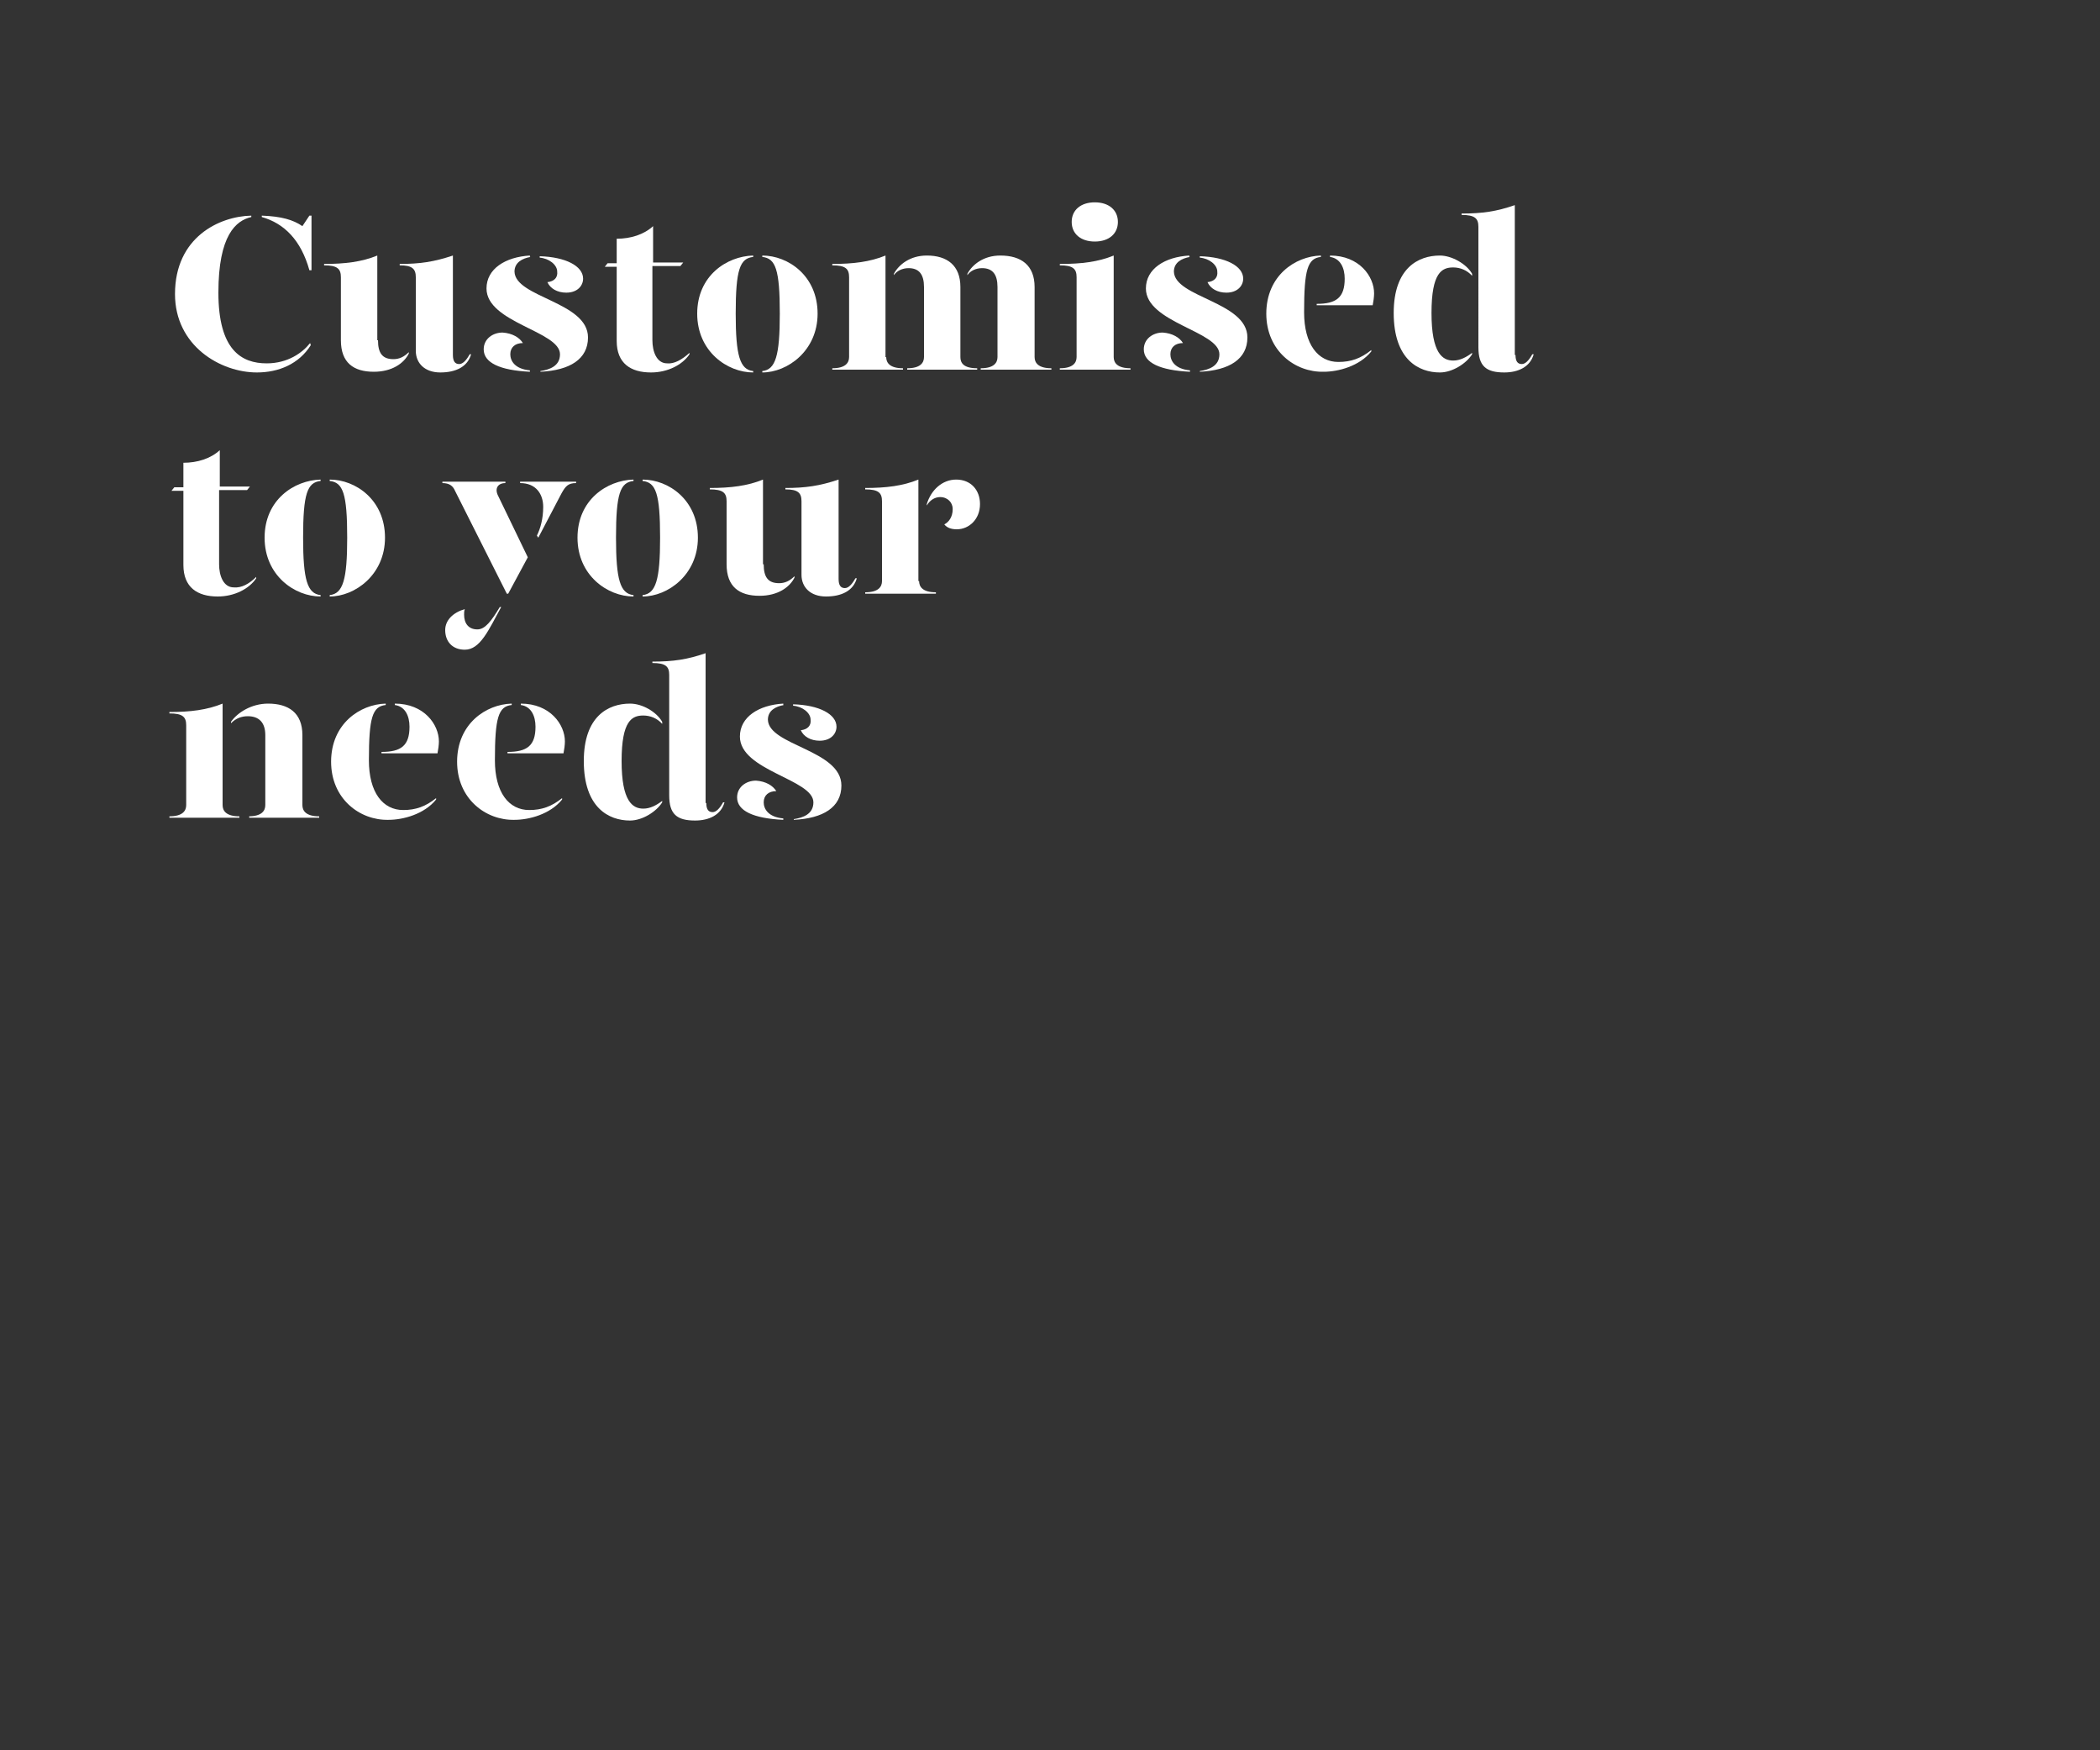 <?xml version="1.0" encoding="utf-8"?>
<!-- Generator: Adobe Illustrator 24.0.3, SVG Export Plug-In . SVG Version: 6.00 Build 0)  -->
<svg version="1.1" id="Layer_1" xmlns="http://www.w3.org/2000/svg" xmlns:xlink="http://www.w3.org/1999/xlink" x="0px" y="0px"
	 viewBox="0 0 300 250" style="enable-background:new 0 0 300 250;" xml:space="preserve">
<rect x="0" y="0" width="300" height="250" fill="#333333" stroke="none"/>
<style type="text/css">
	.st0{clip-path:url(#SVGID_2_);}
	.st1{enable-background:new    ;}
	.st2{fill:#FFFFFF;}
</style>
<title>Artboard 1</title>
<g>
	<defs>
		<rect id="SVGID_1_" y="0" width="300" height="250"/>
	</defs>
	<clipPath id="SVGID_2_">
		<use xlink:href="#SVGID_1_"  style="overflow:visible;"/>
	</clipPath>
	<g class="st0">
		<g class="st1">
			<path class="st2" d="M44.3,49l0.1,0.3c-1.7,2.7-4.6,3.9-7.7,3.9C31.5,53.2,25,49.4,25,42c0-8.1,6.3-11.1,10.9-11.2v0.2
				c-2.2,0.5-4.7,2.6-4.7,10.8c0,8.2,3.3,10.1,6.9,10.1C41.1,51.9,43.2,50.4,44.3,49z M44.5,30.8v7.8h-0.3c-1.2-4.3-3.6-6.7-6.8-7.6
				v-0.2c2.8,0.1,4.5,0.6,5.8,1.5l1-1.5H44.5z"/>
			<path class="st2" d="M54,48.6c0,1.8,0.6,2.7,2.2,2.7c0.8,0,1.5-0.3,2.2-1v0.2c-0.7,1.4-2.4,2.6-5,2.6c-2.9,0-4.7-1.3-4.7-4.5v-9
				c0-1.2-0.5-1.7-2.4-1.7v-0.2c3,0,5.4-0.3,7.6-1.2V48.6z M64.7,50.7c0,0.9,0.3,1.3,0.9,1.3c0.5,0,1-0.5,1.5-1.4h0.2
				c-0.5,1.8-2.2,2.6-4.4,2.6c-2.2,0-3.5-1.3-3.5-3.1V39.6c0-1.2-0.5-1.7-2.3-1.7v-0.2c2.9,0,4.9-0.3,7.6-1.2V50.7z"/>
			<path class="st2" d="M74.7,49c-1.1,0-1.8,0.6-1.8,1.6c0,0.9,0.6,2.1,2.8,2.3v0.2c-4.3-0.2-6.6-1.3-6.6-3.2c0-1.5,1.3-2.4,2.7-2.4
				C73.2,47.6,74.2,48.2,74.7,49z M75.8,36.7c-1.2,0.2-2.3,0.8-2.3,2.1c0.1,3.7,10.5,4.3,10.5,9.4c0,3.1-2.6,4.7-6.8,4.9V53
				c1.3-0.2,2.8-0.7,2.8-2.4c0-3.3-10.5-4.5-10.5-9.4c0-2.8,2.7-4.5,6.2-4.7V36.7z M83.3,39.8c0,1-0.8,2-2.4,2
				c-1.3,0-2.3-0.6-2.7-1.5c1-0.1,1.5-0.7,1.4-1.5c0-1-1.2-1.9-2.5-2v-0.2C80.8,36.7,83.3,38,83.3,39.8z"/>
		</g>
		<g class="st1">
			<path class="st2" d="M98.5,50.4v0.2c-1,1.5-3.1,2.6-5.5,2.6c-2.9,0-4.9-1.3-4.9-4.5V38.1h-1.7l0.4-0.5h1.3v-3.5
				c2,0,3.9-0.6,5.2-1.8v5.2h4.3l-0.4,0.5h-4v10.6c0,1.6,0.6,3.3,2.1,3.3C96.3,52,97.4,51.4,98.5,50.4z"/>
		</g>
		<g class="st1">
			<path class="st2" d="M107.6,36.7c-1.9,0.2-2.5,1.8-2.5,8.1c0,6,0.6,8,2.5,8.2v0.2c-3.7,0-8-3-8-8.4s4.2-8.2,8-8.3V36.7z
				 M116.8,44.8c0,5.3-4.3,8.4-7.9,8.4V53c1.9-0.2,2.5-2.2,2.5-8.2c0-6.3-0.6-7.9-2.5-8.1v-0.2C112.6,36.5,116.8,39.4,116.8,44.8z"
				/>
			<path class="st2" d="M126.6,51c0,0.8,0.5,1.6,2.4,1.6v0.2h-10.1v-0.2c1.9,0,2.4-0.8,2.4-1.6V39.6c0-1.2-0.5-1.7-2.4-1.7v-0.2
				c3,0,5.4-0.3,7.6-1.2V51z M137.2,41v10c0,0.8,0.4,1.6,2.4,1.6v0.2h-10v-0.2c1.9,0,2.4-0.8,2.4-1.6V41c0-1.8-0.7-2.7-2.2-2.7
				c-0.9,0-1.7,0.4-2.1,1v-0.2c0.7-1.3,2.3-2.6,4.7-2.6C135.3,36.5,137.2,37.9,137.2,41z M147.8,41v10c0,0.8,0.5,1.6,2.4,1.6v0.2
				h-10.1v-0.2c1.9,0,2.4-0.8,2.4-1.6V41c0-1.8-0.7-2.7-2.2-2.7c-0.9,0-1.7,0.4-2.1,1v-0.2c0.7-1.3,2.3-2.6,4.7-2.6
				C145.9,36.5,147.8,37.9,147.8,41z"/>
			<path class="st2" d="M151.5,37.7c3,0,5.4-0.3,7.6-1.2V51c0,0.8,0.5,1.6,2.4,1.6v0.2h-10.1v-0.2c1.9,0,2.4-0.8,2.4-1.6V39.6
				c0-1.2-0.5-1.7-2.4-1.7V37.7z M153.1,31.7c0-1.7,1.3-2.8,3.3-2.8s3.3,1.1,3.3,2.8c0,1.7-1.3,2.8-3.3,2.8S153.1,33.4,153.1,31.7z"
				/>
			<path class="st2" d="M169,49c-1.1,0-1.8,0.6-1.8,1.6c0,0.9,0.6,2.1,2.8,2.3v0.2c-4.3-0.2-6.6-1.3-6.6-3.2c0-1.5,1.3-2.4,2.7-2.4
				C167.5,47.6,168.5,48.2,169,49z M170,36.7c-1.2,0.2-2.3,0.8-2.3,2.1c0.1,3.7,10.5,4.3,10.5,9.4c0,3.1-2.6,4.7-6.8,4.9V53
				c1.3-0.2,2.8-0.7,2.8-2.4c0-3.3-10.5-4.5-10.5-9.4c0-2.8,2.7-4.5,6.2-4.7V36.7z M177.6,39.8c0,1-0.8,2-2.4,2
				c-1.3,0-2.3-0.6-2.7-1.5c1-0.1,1.5-0.7,1.4-1.5c0-1-1.2-1.9-2.5-2v-0.2C175.1,36.7,177.6,38,177.6,39.8z"/>
			<path class="st2" d="M180.9,44.8c0-5.4,4.1-8.2,7.8-8.3v0.2c-1.9,0.2-2.4,1.8-2.4,7.9c0,4.6,2,7.1,4.9,7.1c1.8,0,3.2-0.5,4.7-1.7
				v0.2c-1.7,2.1-4.7,2.9-6.8,2.9C185,53.2,180.9,50.1,180.9,44.8z M188.1,43.4c2.8,0,4-0.9,4-3.6c0-1.5-0.6-2.9-2.1-3.1v-0.2
				c4.2,0,6.3,3,6.3,5.4c0,0.5-0.1,1.2-0.2,1.7h-8V43.4z"/>
			<path class="st2" d="M210.3,39.1v0.3c-0.7-0.8-1.7-1.2-2.7-1.2c-1.6,0-3.1,0.7-3.1,6.5c0,5.8,1.6,6.8,3.1,6.8
				c1,0,1.9-0.5,2.7-1.1v0.2c-0.8,1.3-2.8,2.6-4.6,2.6c-3,0-6.6-1.8-6.6-8.5c0-6.4,3.5-8.2,6.6-8.2
				C207.4,36.5,209.5,37.7,210.3,39.1z M216.5,50.7c0,0.9,0.3,1.3,0.9,1.3c0.5,0,1-0.5,1.5-1.4h0.2c-0.5,1.8-2.2,2.6-4.2,2.6
				c-2.6,0-3.7-0.9-3.7-3.6V32.4c0-1.2-0.5-1.7-2.4-1.7v-0.2c3,0,5-0.3,7.6-1.2V50.7z"/>
		</g>
		<g class="st1">
			<path class="st2" d="M36.6,82.4v0.2c-1,1.5-3.1,2.6-5.5,2.6c-2.9,0-4.9-1.3-4.9-4.5V70.1h-1.7l0.4-0.5h1.3v-3.5
				c2,0,3.9-0.6,5.2-1.8v5.2h4.3l-0.4,0.5h-4v10.6c0,1.6,0.6,3.3,2.1,3.3C34.5,84,35.6,83.4,36.6,82.4z"/>
		</g>
		<g class="st1">
			<path class="st2" d="M45.8,68.7c-1.9,0.2-2.5,1.8-2.5,8.1c0,6,0.6,8,2.5,8.2v0.2c-3.7,0-8-3-8-8.4s4.2-8.2,8-8.3V68.7z M55,76.8
				c0,5.3-4.3,8.4-7.9,8.4V85c1.9-0.2,2.5-2.2,2.5-8.2c0-6.3-0.6-7.9-2.5-8.1v-0.2C50.8,68.5,55,71.4,55,76.8z"/>
		</g>
		<g class="st1">
			<path class="st2" d="M65,70.1c-0.3-0.7-0.8-1.1-1.8-1.1v-0.2h9V69c-1.1,0-1.6,0.8-1,1.9l4.2,8.7l-2.8,5.2h-0.2L65,70.1z M63.6,90
				c0-1.4,1.1-2.5,2.8-3c-0.1,0.3-0.1,0.5-0.1,0.8c0,1.2,0.6,2.1,1.9,2.1c1.1,0,2-1.2,3.2-3.2h0.2c-1.8,3.3-3,6.1-5.2,6.1
				C64.6,92.8,63.6,91.6,63.6,90z M76.7,76.5c0.5-1,0.9-2.4,0.9-4.1c0-1.8-1-3.4-3.3-3.4v-0.2h8V69c-1.1,0-1.5,0.4-2.1,1.5l-3.3,6.3
				L76.7,76.5z"/>
		</g>
		<g class="st1">
			<path class="st2" d="M90.5,68.7c-1.9,0.2-2.5,1.8-2.5,8.1c0,6,0.6,8,2.5,8.2v0.2c-3.7,0-8-3-8-8.4s4.2-8.2,8-8.3V68.7z
				 M99.7,76.8c0,5.3-4.3,8.4-7.9,8.4V85c1.9-0.2,2.5-2.2,2.5-8.2c0-6.3-0.6-7.9-2.5-8.1v-0.2C95.5,68.5,99.7,71.4,99.7,76.8z"/>
			<path class="st2" d="M109.1,80.6c0,1.8,0.6,2.7,2.2,2.7c0.8,0,1.5-0.3,2.2-1v0.2c-0.7,1.4-2.4,2.6-5,2.6c-2.9,0-4.7-1.3-4.7-4.5
				v-9c0-1.2-0.5-1.7-2.4-1.7v-0.2c3,0,5.4-0.3,7.6-1.2V80.6z M119.8,82.7c0,0.9,0.3,1.3,0.9,1.3c0.5,0,1-0.5,1.5-1.4h0.2
				c-0.5,1.8-2.2,2.6-4.4,2.6c-2.2,0-3.5-1.3-3.5-3.1V71.6c0-1.2-0.5-1.7-2.3-1.7v-0.2c2.9,0,4.9-0.3,7.6-1.2V82.7z"/>
		</g>
		<g class="st1">
			<path class="st2" d="M131.3,83c0,0.8,0.5,1.6,2.4,1.6v0.2h-10.1v-0.2c1.9,0,2.4-0.8,2.4-1.6V71.6c0-1.2-0.5-1.7-2.4-1.7v-0.2
				c3,0,5.4-0.3,7.6-1.2V83z M140,72c0,2.2-1.6,3.6-3.3,3.6c-0.8,0-1.4-0.2-1.8-0.7c0.6-0.3,1.2-1,1.2-2.2c0-0.9-0.7-1.7-1.8-1.7
				c-0.8,0-1.5,0.5-1.9,1.2V72c0.6-2,2.2-3.5,4.2-3.5C138.7,68.5,140,70,140,72z"/>
		</g>
		<g class="st1">
			<path class="st2" d="M24.2,116.6c1.9,0,2.4-0.8,2.4-1.6v-11.4c0-1.2-0.5-1.7-2.4-1.7v-0.2c3,0,5.4-0.3,7.6-1.2V115
				c0,0.8,0.5,1.6,2.4,1.6v0.2H24.2V116.6z M35.5,116.6c1.9,0,2.4-0.8,2.4-1.6v-10c0-1.8-0.9-2.7-2.5-2.7c-0.9,0-1.7,0.3-2.4,1v-0.2
				c0.9-1.3,2.9-2.6,5.3-2.6c2.9,0,4.9,1.3,4.9,4.5v10c0,0.8,0.5,1.6,2.4,1.6v0.2h-10V116.6z"/>
			<path class="st2" d="M47.3,108.8c0-5.4,4.1-8.2,7.8-8.3v0.2c-1.9,0.2-2.4,1.8-2.4,7.9c0,4.6,2,7.1,4.9,7.1c1.8,0,3.2-0.5,4.7-1.7
				v0.2c-1.7,2.1-4.7,2.9-6.8,2.9C51.4,117.2,47.3,114.1,47.3,108.8z M54.5,107.4c2.8,0,4-0.9,4-3.6c0-1.5-0.6-2.9-2.1-3.1v-0.2
				c4.2,0,6.3,3,6.3,5.4c0,0.5-0.1,1.2-0.2,1.7h-8V107.4z"/>
			<path class="st2" d="M65.3,108.8c0-5.4,4.1-8.2,7.8-8.3v0.2c-1.9,0.2-2.4,1.8-2.4,7.9c0,4.6,2,7.1,4.9,7.1c1.8,0,3.2-0.5,4.7-1.7
				v0.2c-1.7,2.1-4.7,2.9-6.8,2.9C69.4,117.2,65.3,114.1,65.3,108.8z M72.5,107.4c2.8,0,4-0.9,4-3.6c0-1.5-0.6-2.9-2.1-3.1v-0.2
				c4.2,0,6.3,3,6.3,5.4c0,0.5-0.1,1.2-0.2,1.7h-8V107.4z"/>
			<path class="st2" d="M94.6,103.1v0.3c-0.7-0.8-1.7-1.2-2.7-1.2c-1.6,0-3.1,0.7-3.1,6.5c0,5.8,1.6,6.8,3.1,6.8
				c1,0,1.9-0.5,2.7-1.1v0.2c-0.8,1.3-2.8,2.6-4.6,2.6c-3,0-6.6-1.8-6.6-8.5c0-6.4,3.5-8.2,6.6-8.2
				C91.8,100.5,93.8,101.7,94.6,103.1z M100.9,114.7c0,0.9,0.3,1.3,0.9,1.3c0.5,0,1-0.5,1.5-1.4h0.2c-0.5,1.8-2.2,2.6-4.2,2.6
				c-2.6,0-3.7-0.9-3.7-3.6V96.4c0-1.2-0.5-1.7-2.4-1.7v-0.2c3,0,5-0.3,7.6-1.2V114.7z"/>
			<path class="st2" d="M110.9,113c-1.1,0-1.8,0.6-1.8,1.6c0,0.9,0.6,2.1,2.8,2.3v0.2c-4.3-0.2-6.6-1.3-6.6-3.2
				c0-1.5,1.3-2.4,2.7-2.4C109.4,111.6,110.4,112.2,110.9,113z M112,100.7c-1.2,0.2-2.3,0.8-2.3,2.1c0.1,3.7,10.5,4.3,10.5,9.4
				c0,3.1-2.6,4.7-6.8,4.9V117c1.3-0.2,2.8-0.7,2.8-2.4c0-3.3-10.5-4.5-10.5-9.4c0-2.8,2.7-4.5,6.2-4.7V100.7z M119.5,103.8
				c0,1-0.8,2-2.4,2c-1.3,0-2.3-0.6-2.7-1.5c1-0.1,1.5-0.7,1.4-1.5c0-1-1.2-1.9-2.5-2v-0.2C117,100.7,119.5,102,119.5,103.8z"/>
		</g>
	</g>
</g>
</svg>
